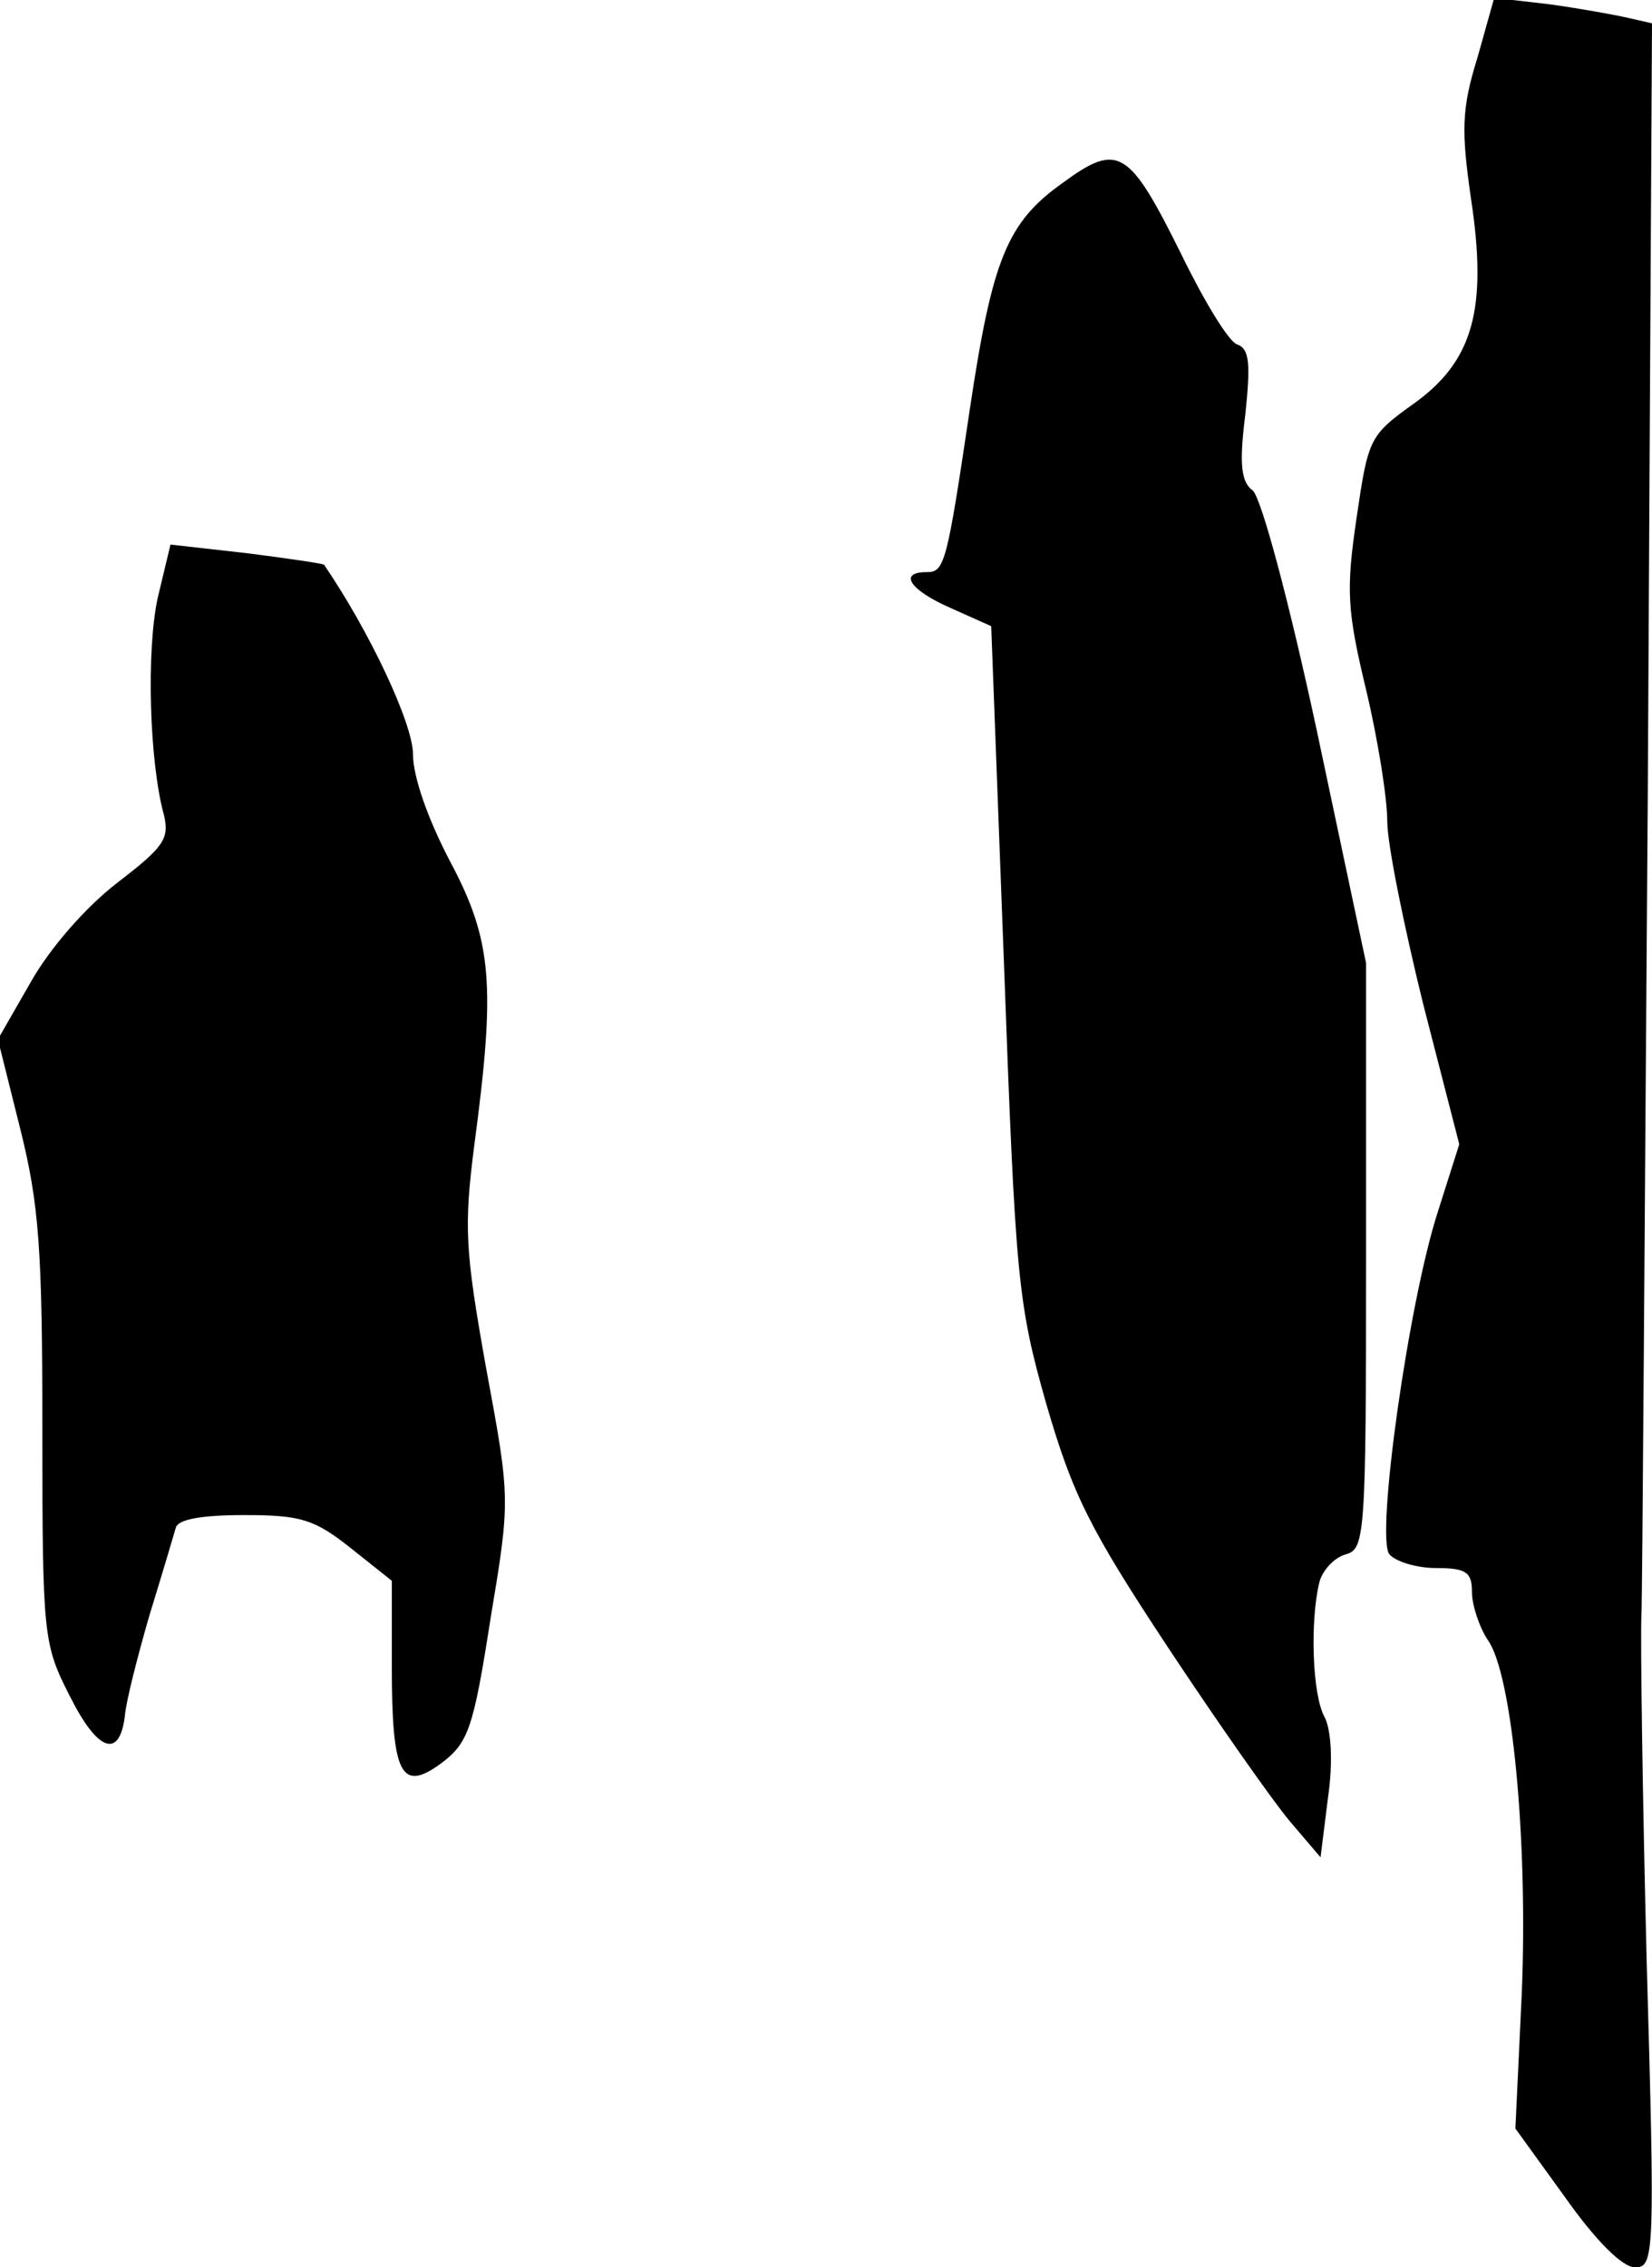 <?xml version="1.0" standalone="no"?>
<!DOCTYPE svg PUBLIC "-//W3C//DTD SVG 20010904//EN"
 "http://www.w3.org/TR/2001/REC-SVG-20010904/DTD/svg10.dtd">
<svg version="1.0" xmlns="http://www.w3.org/2000/svg"
 width="156pt" height="214pt" viewBox="0 0 156 214"
 preserveAspectRatio="xMidYMid meet">
<g transform="translate(0,214) scale(0.1,-0.1)"
fill="#000000" stroke="none">
<path fill="#000000" stroke="none" d="M1395 2085 c-15 -48 -15 -69 -6 -132
16 -105 2 -154 -54 -194 -42 -30 -43 -33 -54 -108 -10 -68 -9 -87 9 -162 11
-46 20 -102 20 -124 0 -22 16 -100 34 -173 l34 -132 -20 -63 c-28 -86 -59
-308 -46 -324 6 -7 26 -13 44 -13 29 0 34 -4 34 -23 0 -12 7 -33 15 -45 23
-32 38 -189 32 -334 l-6 -127 47 -65 c29 -41 54 -66 66 -66 18 0 19 10 11 288
-4 158 -6 305 -5 327 1 22 3 369 6 771 l4 732 -22 5 c-13 3 -46 9 -75 13 l-52
6 -16 -57z"/>
<path fill="#000000" stroke="none" d="M1003 1967 c-52 -37 -66 -72 -87 -212
-22 -148 -24 -155 -41 -155 -27 0 -16 -17 23 -34 l38 -17 12 -317 c11 -300 13
-322 40 -417 25 -86 41 -118 115 -230 47 -71 99 -145 115 -164 l29 -34 7 56
c5 34 3 64 -3 76 -12 21 -14 92 -5 128 3 11 14 23 25 26 18 5 19 18 19 281 l0
277 -46 217 c-27 126 -53 222 -61 229 -11 8 -13 25 -7 72 5 48 4 62 -8 66 -8
3 -31 41 -52 84 -50 101 -60 107 -113 68z"/>
<path fill="#000000" stroke="none" d="M149 1576 c-11 -50 -8 -156 6 -206 5
-22 -1 -30 -44 -63 -30 -23 -64 -62 -82 -94 l-31 -54 21 -84 c18 -72 21 -114
21 -285 0 -195 1 -202 26 -251 26 -52 47 -60 52 -18 1 13 12 56 23 94 12 39
23 76 25 83 2 8 24 12 65 12 53 0 66 -4 100 -31 l39 -31 0 -81 c0 -103 9 -119
47 -91 25 19 30 32 46 135 19 114 19 114 -4 238 -20 112 -21 133 -11 211 20
150 17 192 -23 267 -21 40 -35 80 -35 101 0 29 -41 116 -84 179 -1 1 -34 6
-74 11 l-71 8 -12 -50z"/>
</g>
</svg>
